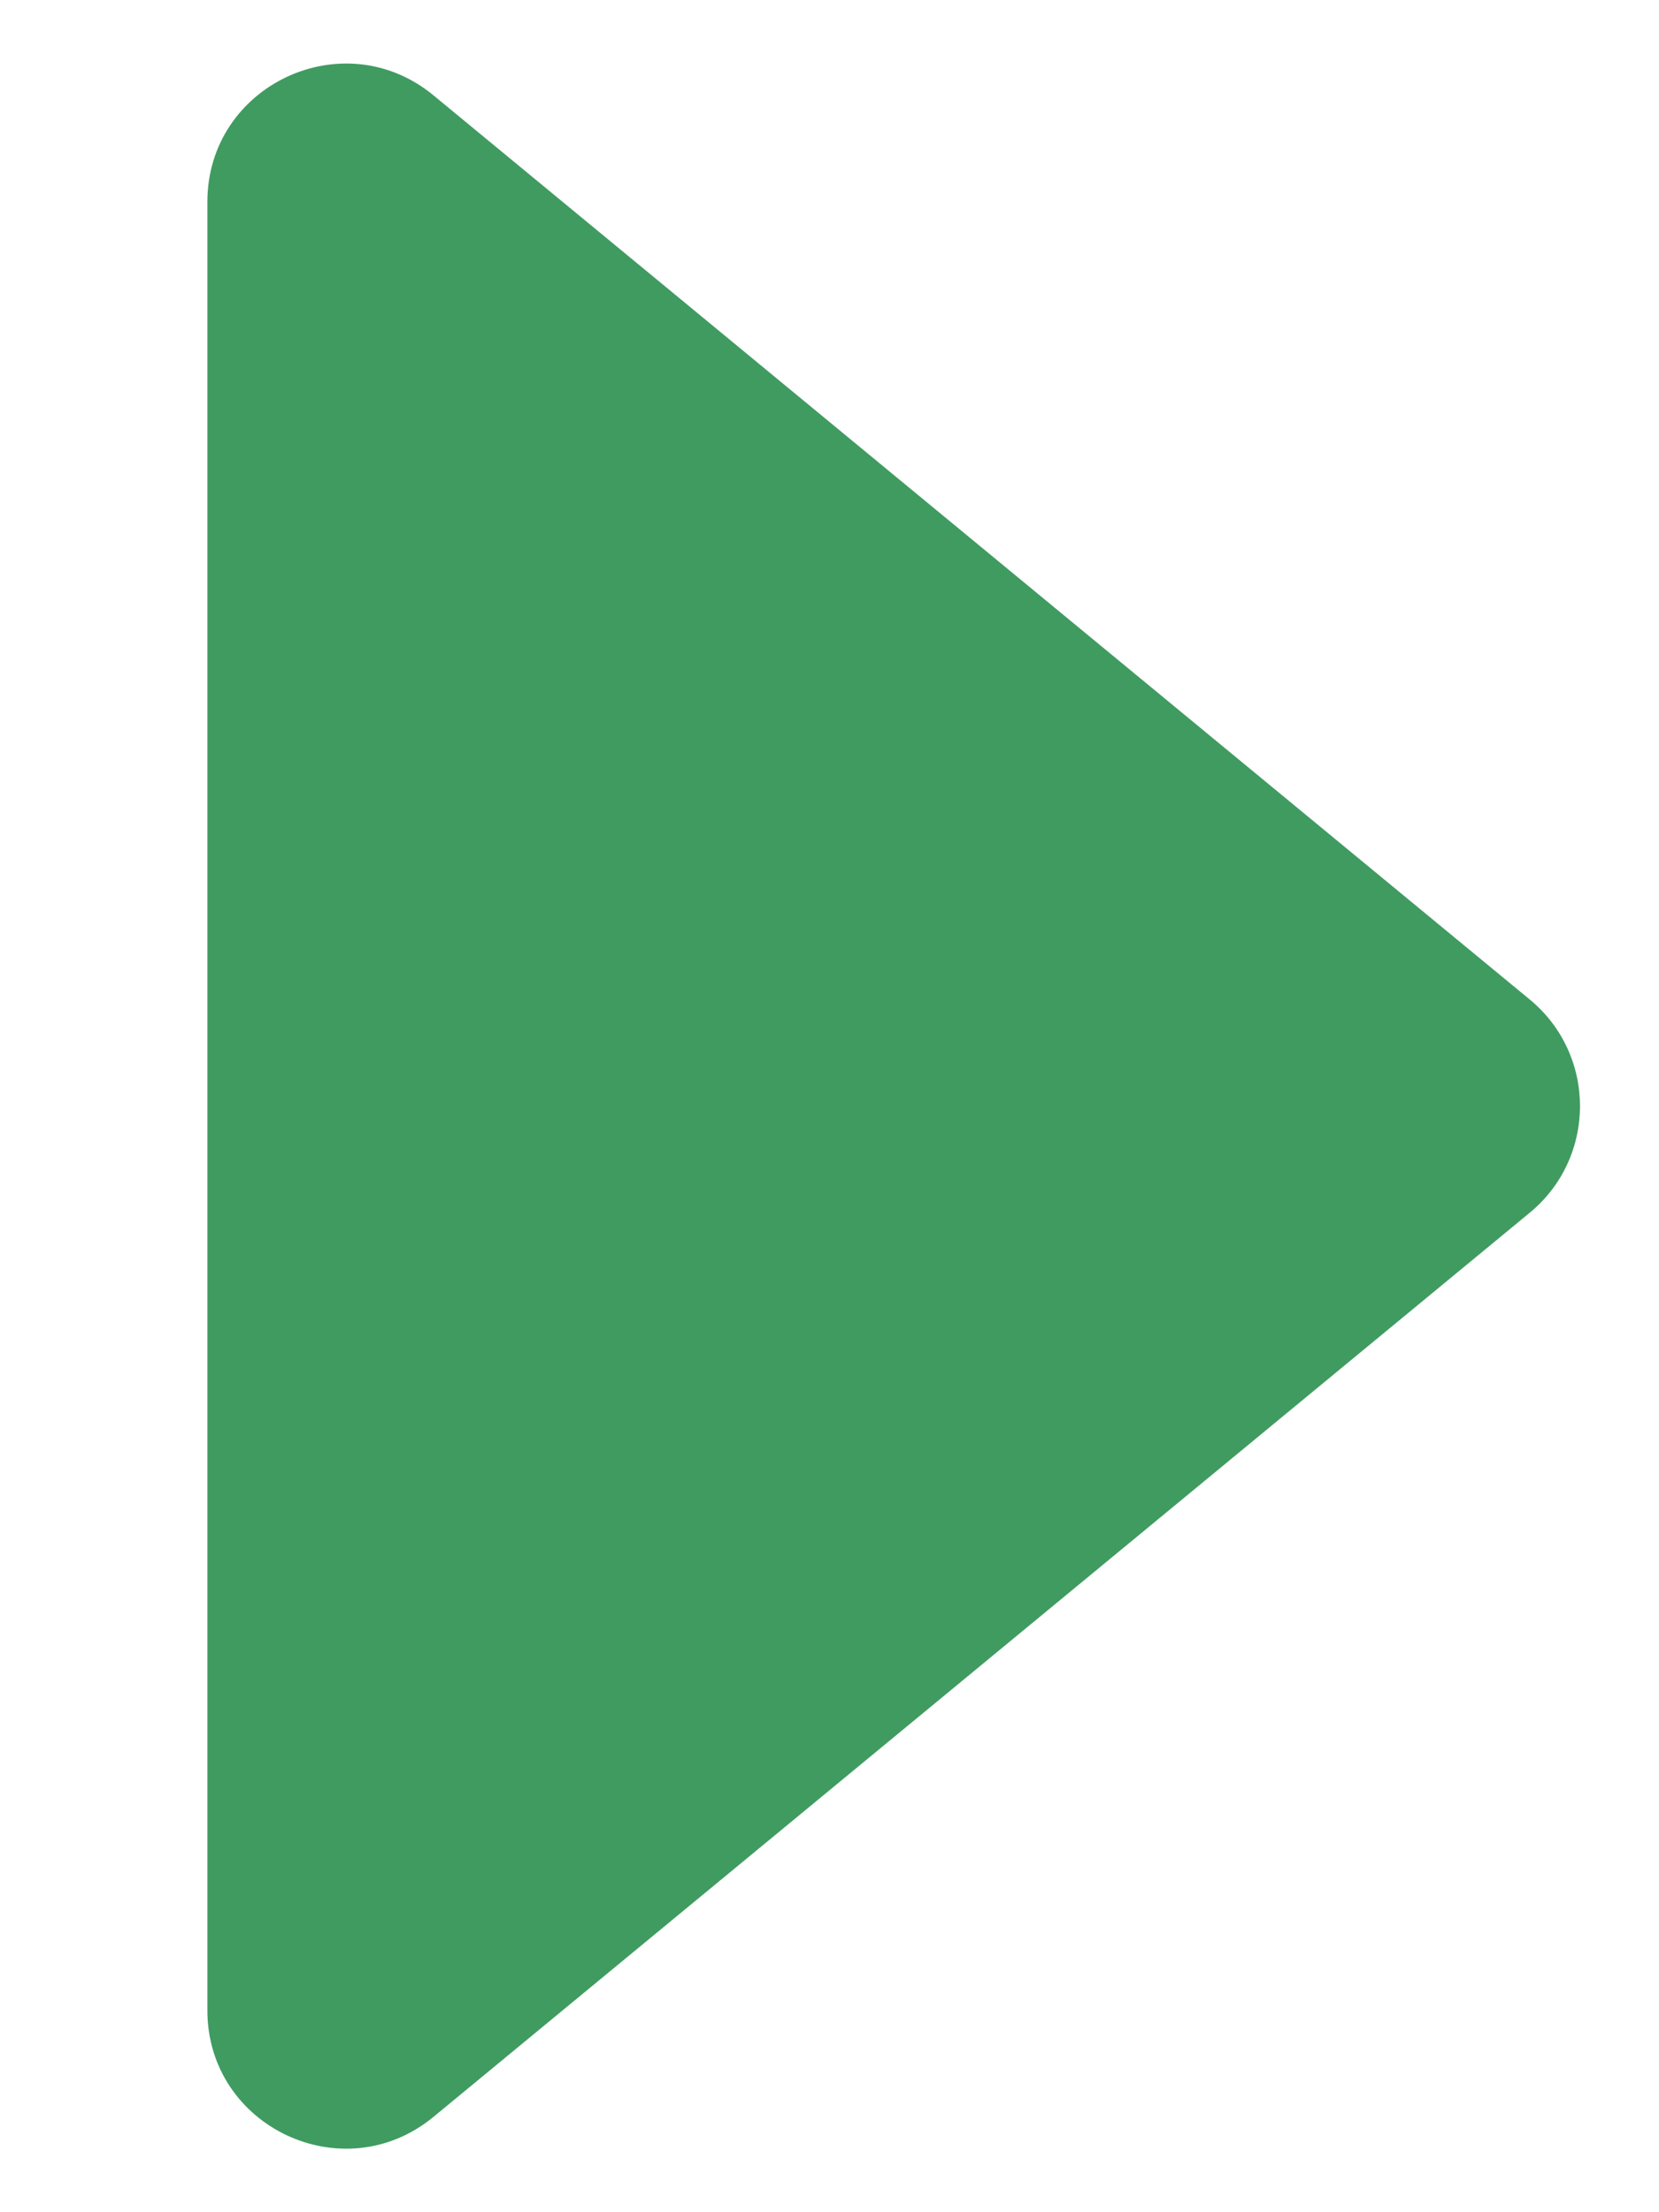 <svg width="6" height="8" viewBox="0 0 6 8" fill="none" xmlns="http://www.w3.org/2000/svg">
<path d="M5.532 3.614C5.775 3.814 5.775 4.186 5.532 4.386L1.568 7.655C1.242 7.924 0.75 7.692 0.75 7.27L0.75 0.73C0.75 0.308 1.242 0.076 1.568 0.345L5.532 3.614Z" fill="#409B61"/>
</svg>
